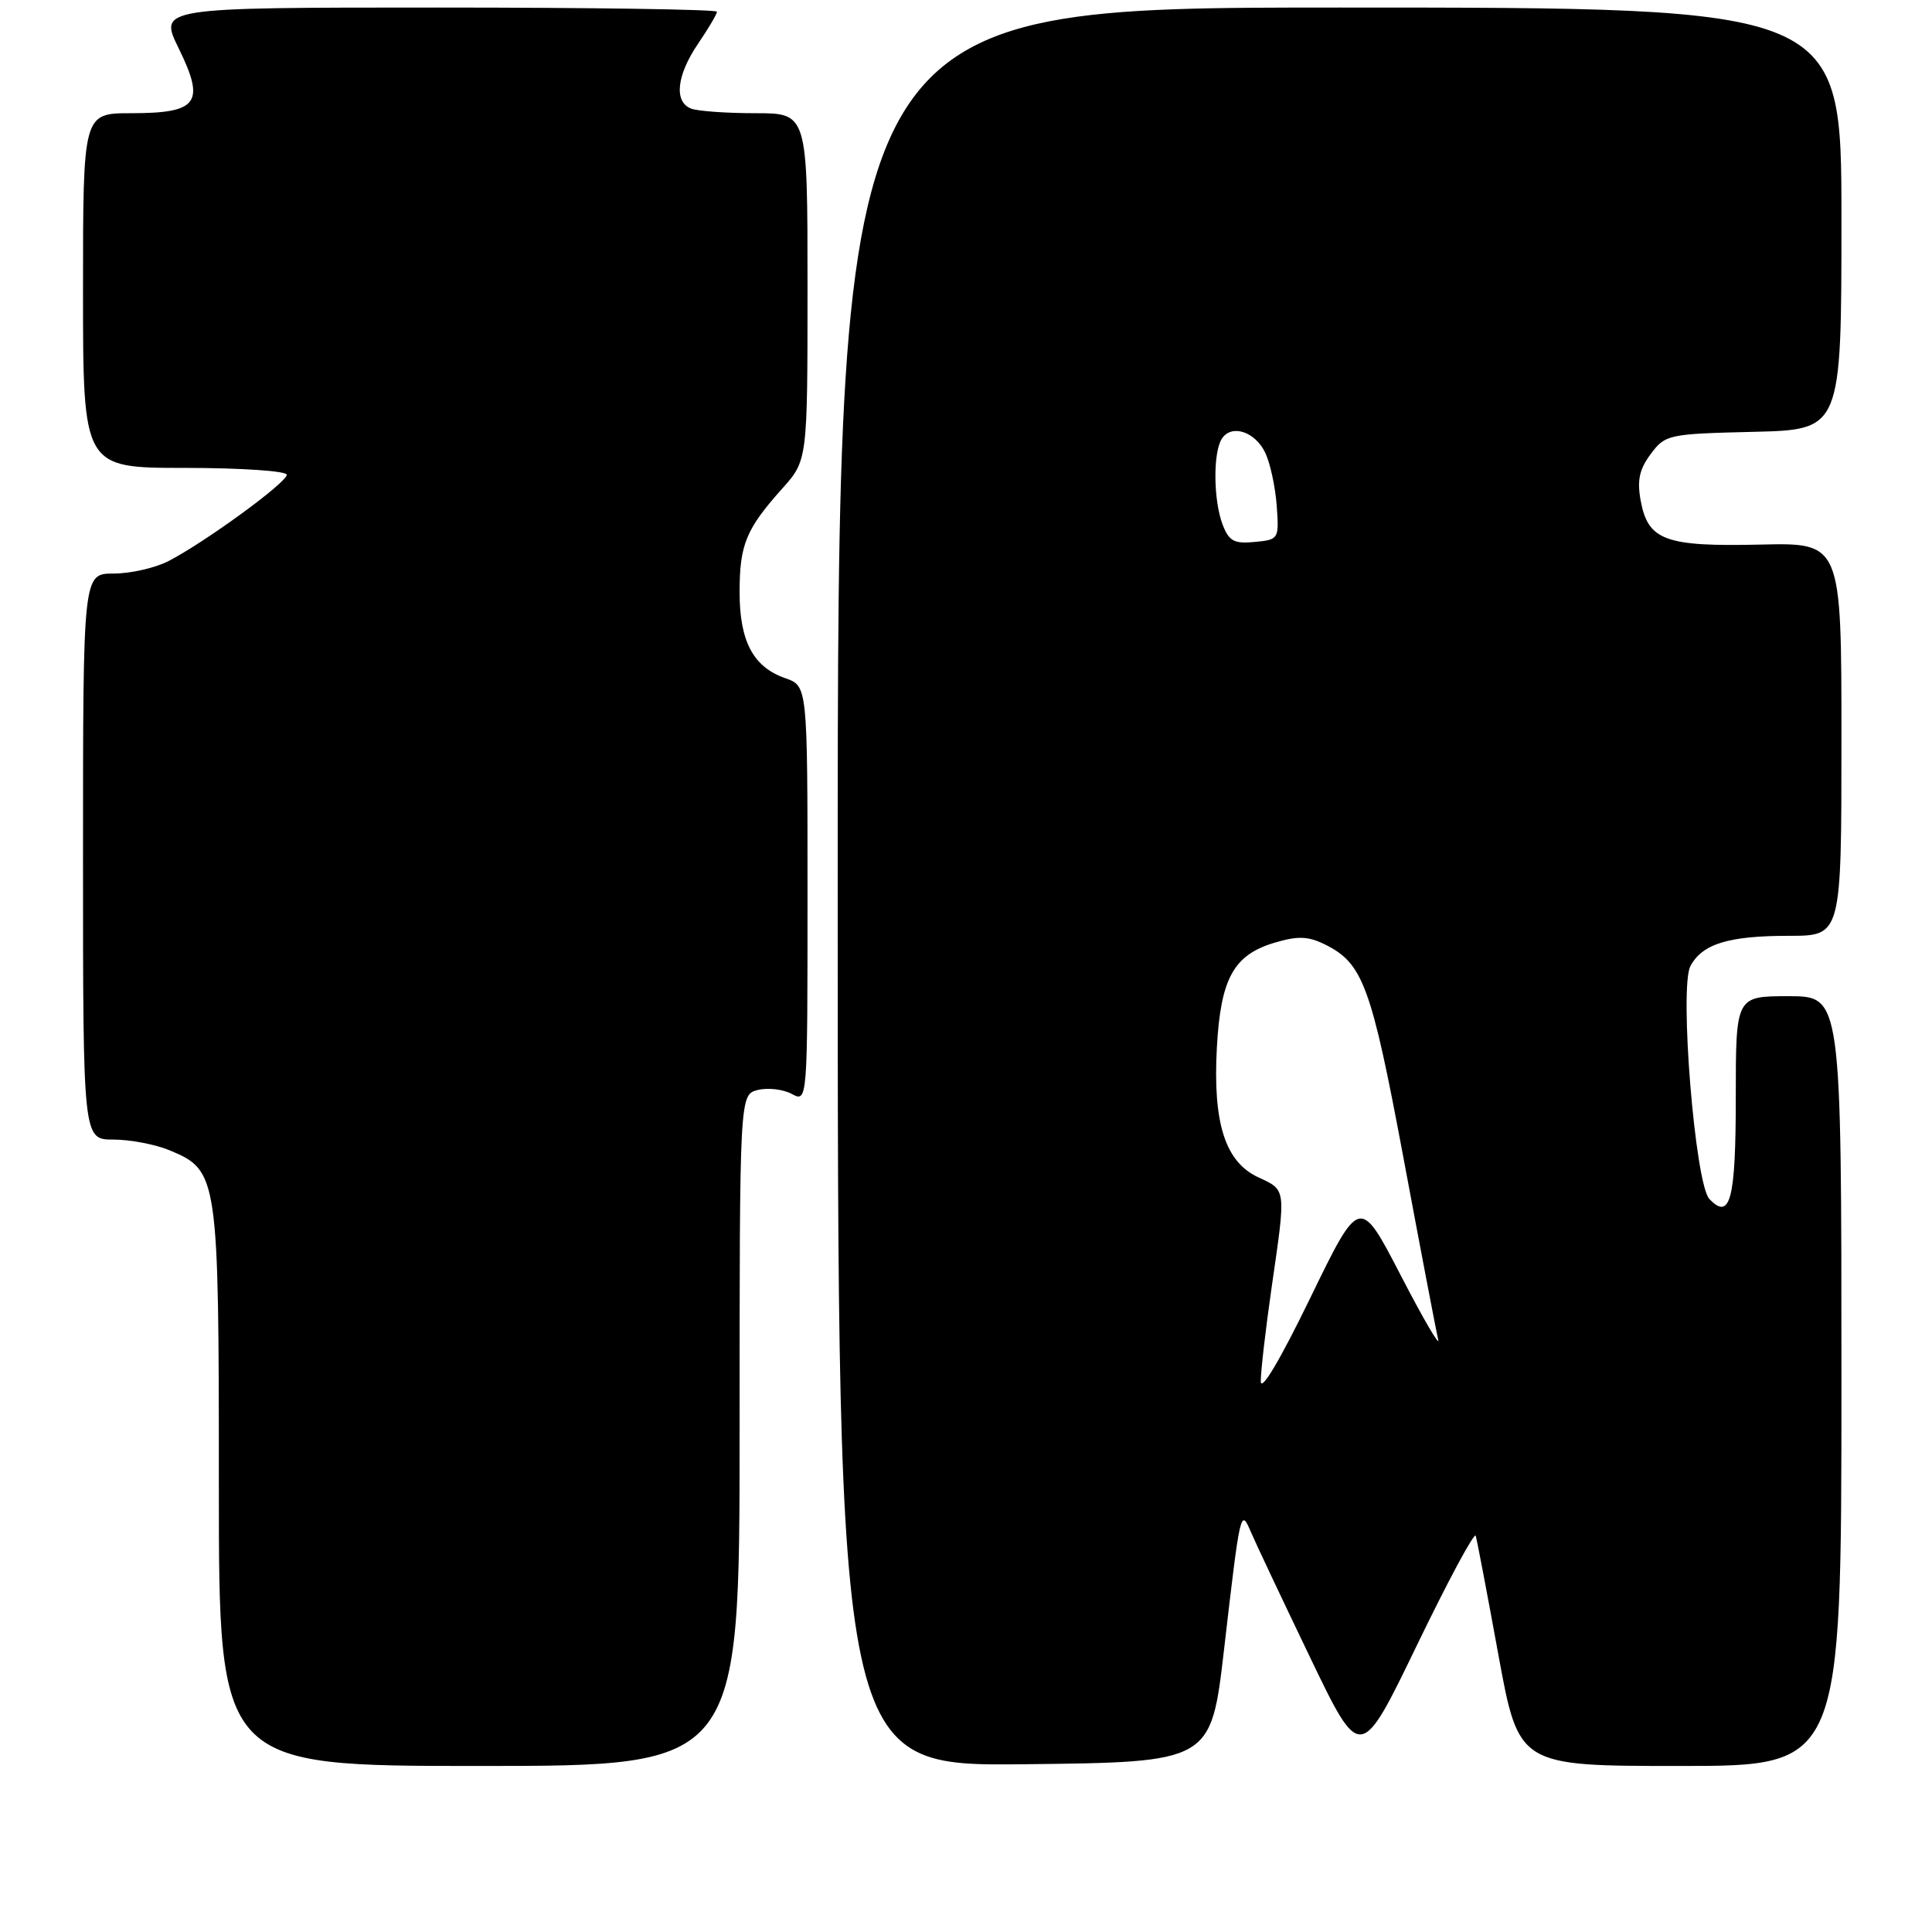 <?xml version="1.0" encoding="UTF-8" standalone="no"?>
<!DOCTYPE svg PUBLIC "-//W3C//DTD SVG 1.1//EN" "http://www.w3.org/Graphics/SVG/1.1/DTD/svg11.dtd" >
<svg xmlns="http://www.w3.org/2000/svg" xmlns:xlink="http://www.w3.org/1999/xlink" version="1.1" viewBox="0 0 256 256">
 <g >
 <path fill="currentColor"
d=" M 98.00 189.52 C 98.00 145.04 98.00 145.04 100.41 144.43 C 101.73 144.10 103.76 144.33 104.91 144.95 C 107.00 146.07 107.00 146.07 107.00 118.48 C 107.00 90.90 107.00 90.90 104.07 89.87 C 99.81 88.39 98.00 84.99 98.00 78.47 C 98.00 72.17 98.84 70.12 103.64 64.75 C 107.00 60.99 107.00 60.99 107.00 38.00 C 107.00 15.00 107.00 15.00 100.08 15.00 C 96.28 15.00 92.45 14.73 91.58 14.39 C 89.27 13.51 89.65 9.98 92.50 5.79 C 93.88 3.76 95.00 1.86 95.00 1.55 C 95.00 1.25 78.35 1.00 58.01 1.00 C 21.02 1.00 21.02 1.00 23.69 6.43 C 27.23 13.65 26.23 15.00 17.38 15.00 C 11.00 15.00 11.00 15.00 11.00 38.50 C 11.00 62.00 11.00 62.00 24.50 62.00 C 31.97 62.00 38.00 62.41 38.00 62.91 C 38.00 63.95 27.12 71.88 22.30 74.36 C 20.54 75.26 17.28 76.00 15.05 76.00 C 11.00 76.00 11.00 76.00 11.00 113.50 C 11.00 151.00 11.00 151.00 15.03 151.00 C 17.25 151.00 20.59 151.64 22.47 152.42 C 28.91 155.11 29.00 155.71 29.00 196.95 C 29.00 234.00 29.00 234.00 63.50 234.00 C 98.00 234.00 98.00 234.00 98.00 189.52 Z  M 162.19 218.59 C 164.34 200.03 164.39 199.81 165.75 203.00 C 166.34 204.38 169.84 211.80 173.54 219.50 C 180.26 233.50 180.26 233.50 187.75 218.00 C 191.87 209.47 195.38 202.95 195.54 203.50 C 195.71 204.05 197.06 211.14 198.54 219.25 C 201.24 234.00 201.24 234.00 222.62 234.00 C 244.00 234.00 244.00 234.00 244.00 183.00 C 244.00 132.00 244.00 132.00 237.00 132.00 C 230.00 132.00 230.00 132.00 230.00 145.44 C 230.00 158.98 229.27 161.77 226.50 158.87 C 224.61 156.89 222.49 130.82 223.99 128.01 C 225.57 125.06 229.03 124.00 237.07 124.00 C 244.00 124.00 244.00 124.00 244.00 97.95 C 244.00 71.91 244.00 71.91 233.25 72.16 C 220.68 72.45 218.39 71.61 217.41 66.40 C 216.90 63.66 217.21 62.20 218.73 60.16 C 220.65 57.58 221.06 57.49 232.36 57.22 C 244.00 56.94 244.00 56.94 244.00 28.97 C 244.00 1.00 244.00 1.00 177.50 1.00 C 111.00 1.00 111.00 1.00 111.00 117.52 C 111.00 234.03 111.00 234.03 135.73 233.77 C 160.46 233.50 160.46 233.50 162.19 218.59 Z  M 167.06 183.00 C 167.06 181.62 167.72 176.00 168.51 170.50 C 170.41 157.38 170.46 157.73 166.73 156.00 C 162.34 153.96 160.70 148.83 161.24 138.83 C 161.74 129.67 163.45 126.54 168.86 124.92 C 171.95 124.00 173.30 124.04 175.53 125.13 C 180.60 127.62 181.69 130.57 185.98 153.50 C 188.24 165.60 190.30 176.40 190.57 177.50 C 190.83 178.60 188.60 174.78 185.61 169.00 C 180.17 158.50 180.17 158.50 173.61 172.00 C 169.57 180.31 167.05 184.54 167.06 183.00 Z  M 162.00 69.50 C 160.78 66.30 160.72 59.99 161.89 58.15 C 163.15 56.15 166.32 57.17 167.66 60.01 C 168.31 61.38 168.99 64.53 169.17 67.00 C 169.49 71.43 169.45 71.51 166.25 71.81 C 163.52 72.08 162.84 71.70 162.00 69.50 Z "/>
</g>
</svg>